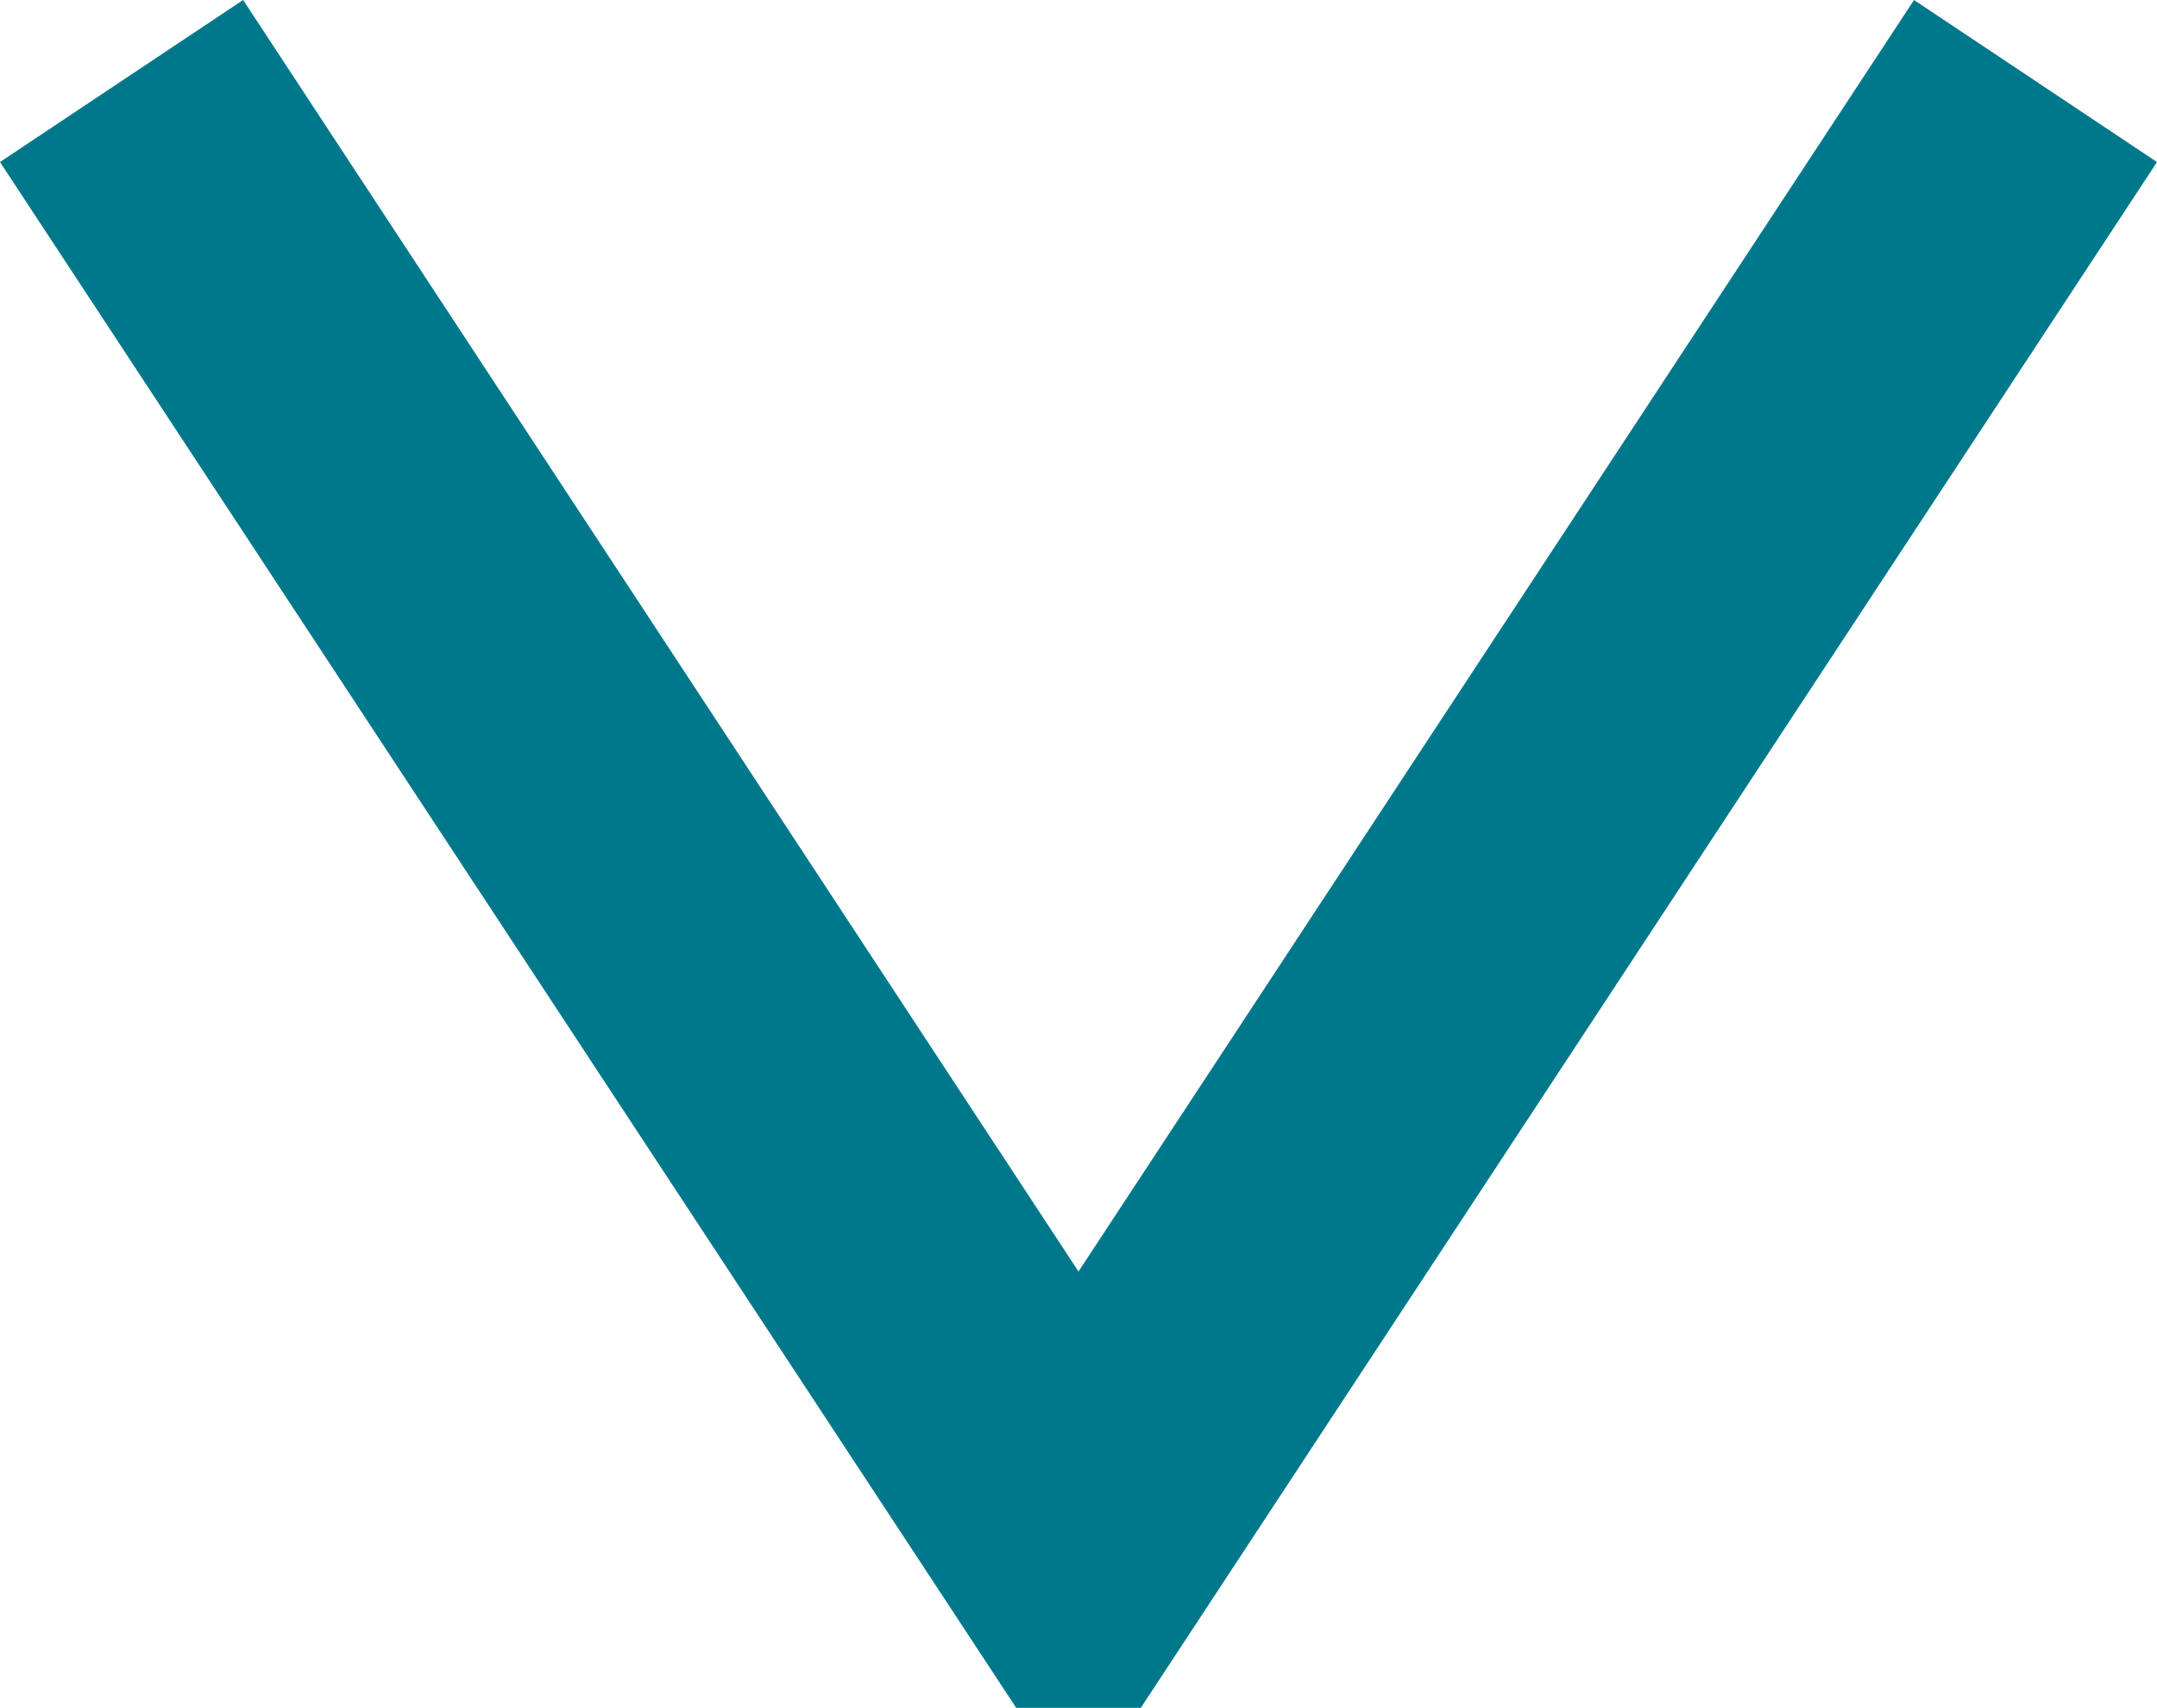 <?xml version="1.0" encoding="utf-8"?>
<!--
  - Copyright©2021, Regents of the University of California
  - http://creativecommons.org/licenses/BSD
  -->

<!DOCTYPE svg PUBLIC "-//W3C//DTD SVG 1.1//EN" "http://www.w3.org/Graphics/SVG/1.1/DTD/svg11.dtd">
<svg version="1.1" id="Layer_1" xmlns="http://www.w3.org/2000/svg" xmlns:xlink="http://www.w3.org/1999/xlink" x="0px" y="0px"
	 width="13.84px" height="10.96px" viewBox="0 0 13.84 10.96" enable-background="new 0 0 13.84 10.96" xml:space="preserve">
<polygon fill="#00788C" points="13.84,1.04 7.32,10.96 6.52,10.96 0,1.04 1.56,0 6.92,8.16 12.281,0 "/>
</svg>
